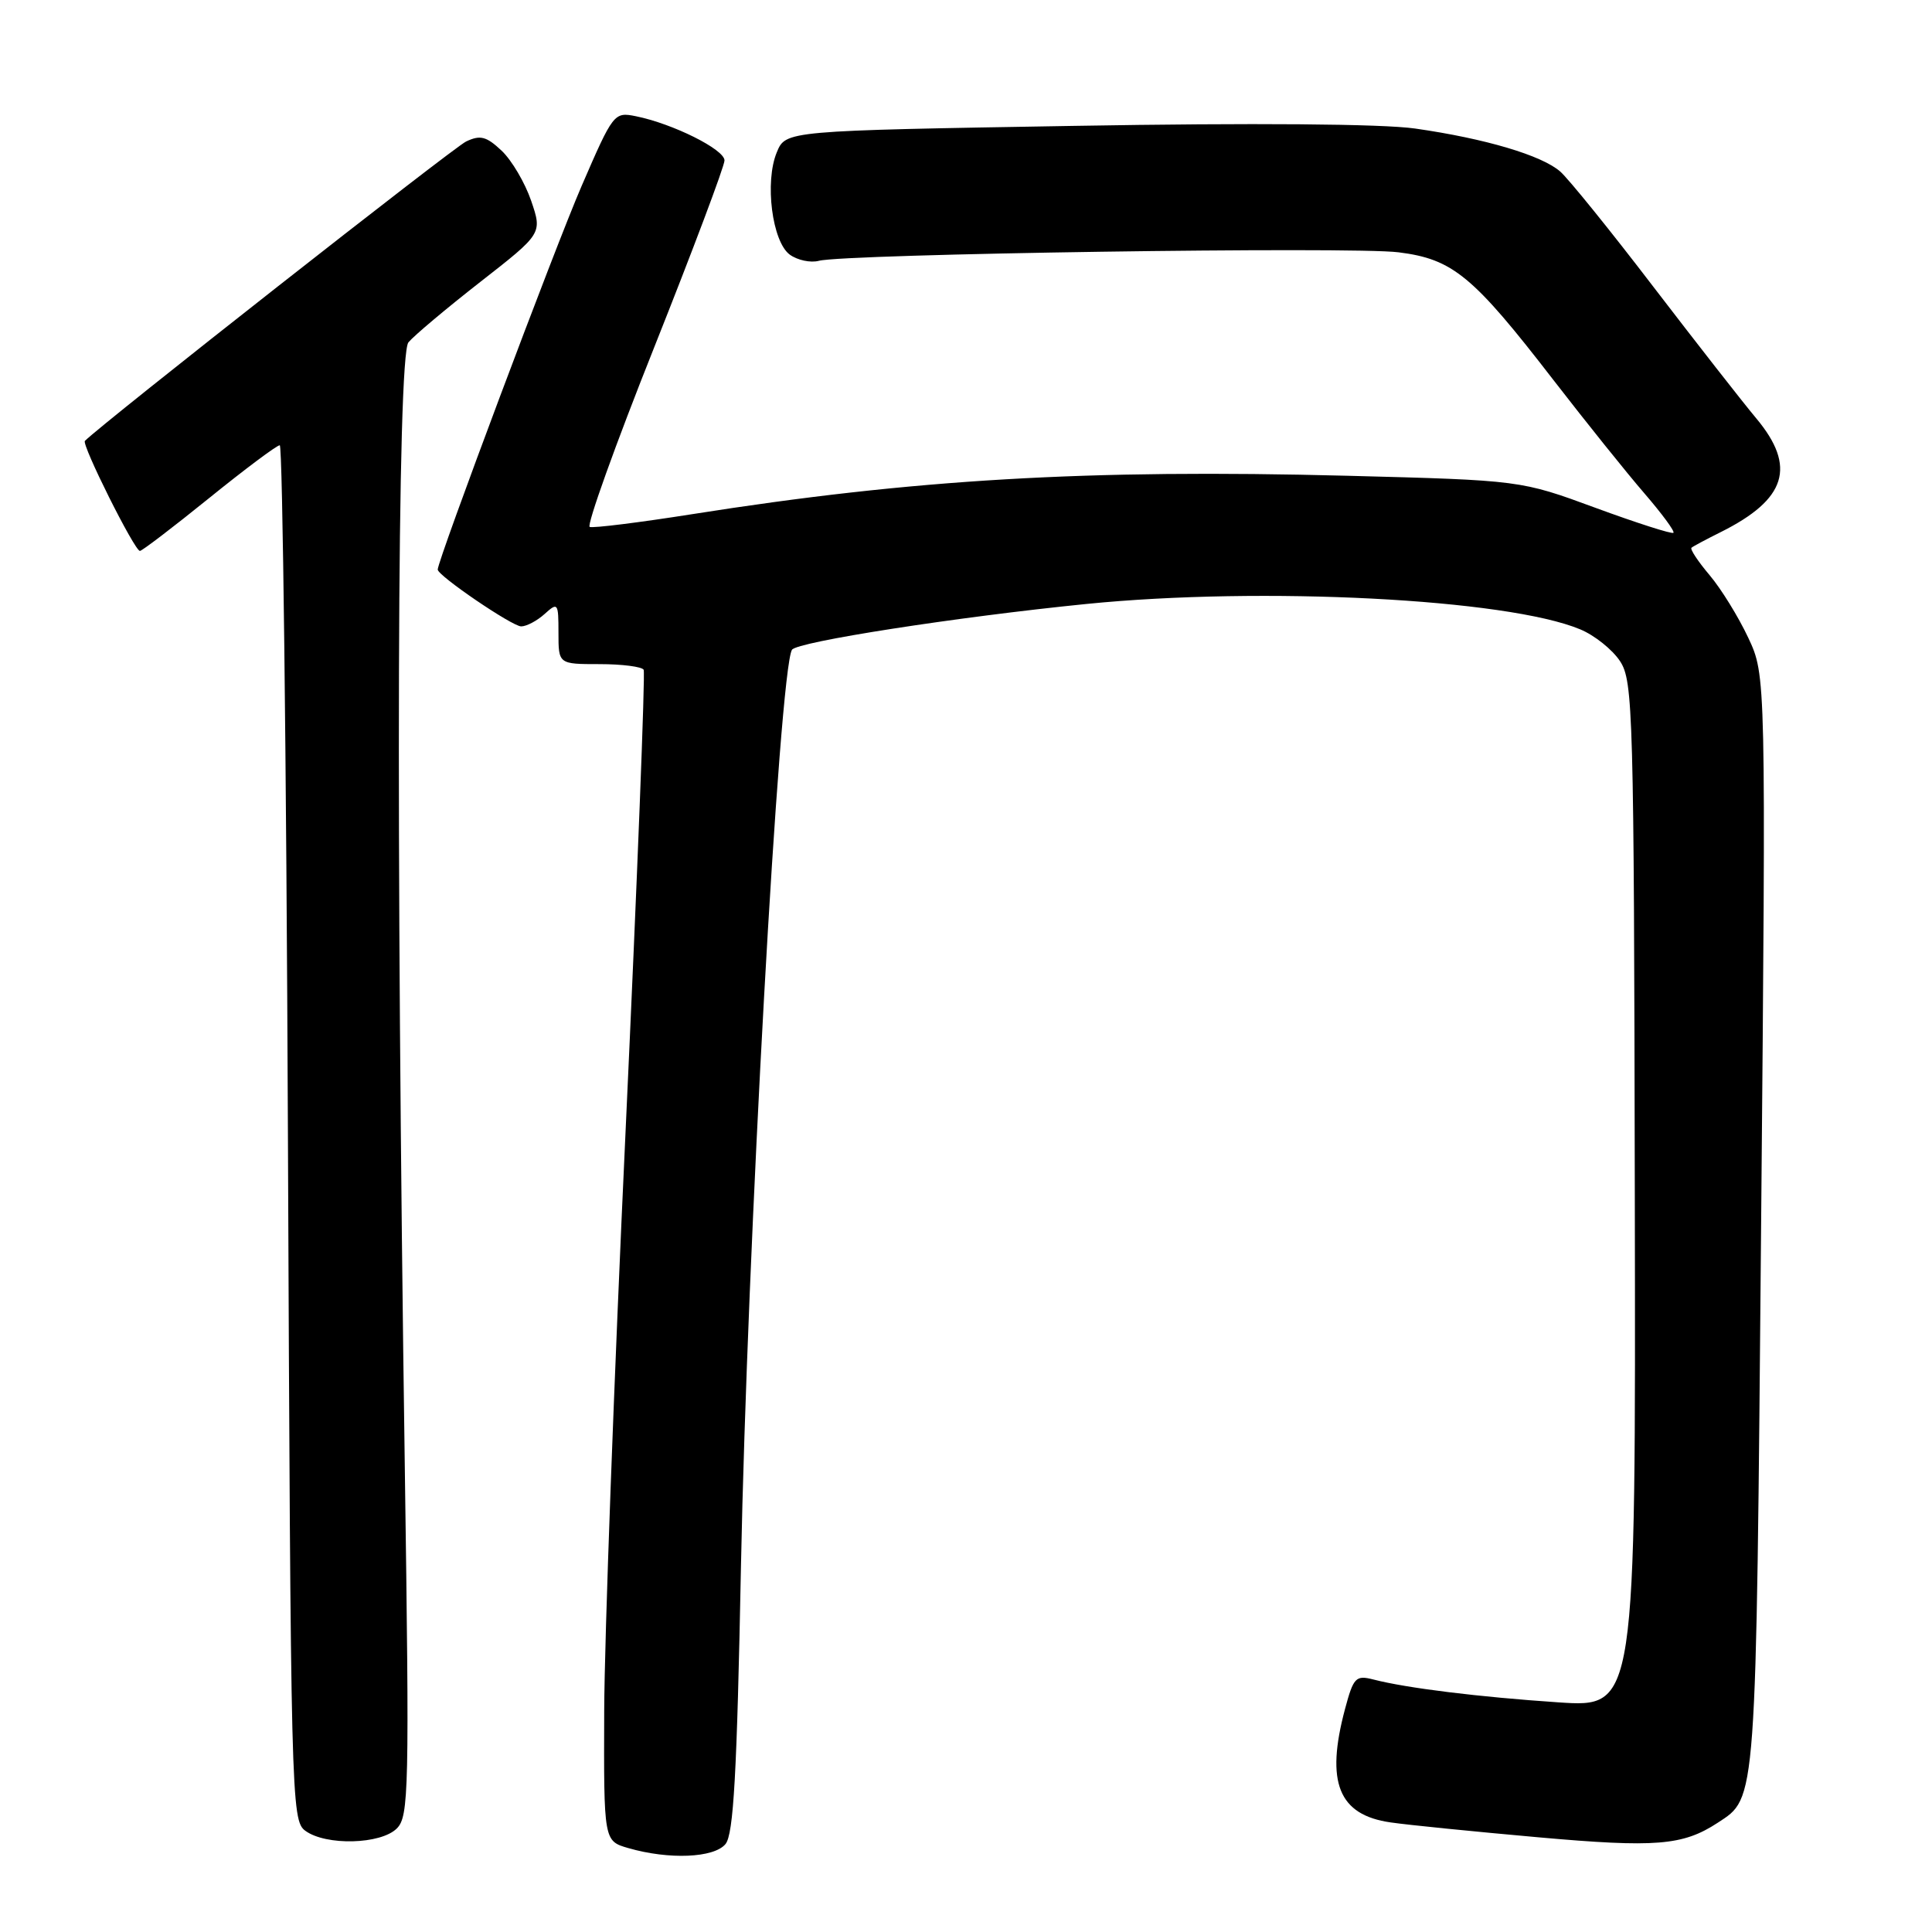 <?xml version="1.0" encoding="UTF-8" standalone="no"?>
<!DOCTYPE svg PUBLIC "-//W3C//DTD SVG 1.1//EN" "http://www.w3.org/Graphics/SVG/1.1/DTD/svg11.dtd" >
<svg xmlns="http://www.w3.org/2000/svg" xmlns:xlink="http://www.w3.org/1999/xlink" version="1.1" viewBox="0 0 256 256">
 <g >
 <path fill="currentColor"
d=" M 96.13 244.35 C 97.20 243.05 97.65 235.09 98.18 207.60 C 99.00 165.67 103.27 88.80 104.94 86.10 C 105.59 85.04 126.71 81.76 143.94 80.03 C 167.29 77.69 199.72 79.35 209.38 83.39 C 211.29 84.18 213.67 86.09 214.67 87.62 C 216.39 90.25 216.51 94.35 216.62 158.33 C 216.75 226.26 216.75 226.26 206.49 225.57 C 195.95 224.86 186.42 223.69 181.97 222.54 C 179.65 221.95 179.34 222.26 178.22 226.46 C 175.62 236.18 177.36 240.50 184.27 241.48 C 186.59 241.82 195.40 242.70 203.82 243.45 C 219.41 244.84 222.98 244.55 227.60 241.53 C 232.79 238.12 232.68 239.70 233.36 162.00 C 234.00 89.50 234.00 89.50 231.65 84.50 C 230.36 81.75 228.06 78.02 226.53 76.21 C 225.00 74.40 223.92 72.77 224.13 72.58 C 224.33 72.40 226.07 71.47 228.00 70.51 C 236.72 66.16 238.07 61.84 232.71 55.43 C 230.90 53.27 224.77 45.42 219.08 38.00 C 213.40 30.57 207.85 23.71 206.75 22.74 C 204.31 20.59 196.81 18.36 187.50 17.03 C 183.13 16.41 166.12 16.27 142.30 16.68 C 104.11 17.32 104.11 17.32 102.93 20.18 C 101.30 24.10 102.31 32.02 104.65 33.74 C 105.67 34.48 107.40 34.85 108.50 34.56 C 111.89 33.64 179.14 32.65 185.30 33.43 C 192.51 34.33 195.16 36.52 205.85 50.37 C 210.16 55.94 215.57 62.69 217.89 65.37 C 220.20 68.05 221.94 70.40 221.74 70.60 C 221.54 70.79 216.91 69.31 211.44 67.30 C 201.50 63.64 201.50 63.64 178.50 63.04 C 144.11 62.15 120.99 63.50 91.72 68.13 C 84.69 69.24 78.58 70.00 78.14 69.82 C 77.70 69.65 81.53 58.95 86.67 46.06 C 91.80 33.17 96.00 22.01 96.00 21.26 C 96.00 19.80 89.13 16.38 84.25 15.40 C 81.37 14.82 81.25 14.98 77.06 24.66 C 73.56 32.74 58.00 74.22 58.00 75.47 C 58.00 76.28 67.87 83.00 69.06 83.00 C 69.76 83.00 71.17 82.26 72.17 81.35 C 73.92 79.77 74.00 79.88 74.00 83.85 C 74.00 88.00 74.00 88.00 79.44 88.00 C 82.43 88.00 85.06 88.34 85.29 88.75 C 85.51 89.16 84.44 116.50 82.91 149.50 C 81.37 182.50 80.09 217.25 80.06 226.72 C 80.00 243.94 80.00 243.94 83.25 244.88 C 88.64 246.44 94.60 246.19 96.13 244.35 Z  M 52.58 242.28 C 54.18 240.68 54.25 237.27 53.64 194.53 C 52.43 109.79 52.63 47.15 54.12 45.36 C 54.85 44.48 59.13 40.88 63.65 37.35 C 71.86 30.94 71.86 30.94 70.38 26.60 C 69.56 24.21 67.80 21.22 66.46 19.96 C 64.44 18.06 63.63 17.86 61.76 18.75 C 60.09 19.54 13.66 56.01 11.25 58.42 C 10.78 58.89 17.83 73.00 18.54 73.00 C 18.82 73.00 22.95 69.85 27.71 66.00 C 32.47 62.15 36.68 59.00 37.07 59.00 C 37.45 59.00 37.94 99.99 38.15 150.09 C 38.52 238.61 38.59 241.23 40.46 242.59 C 43.19 244.59 50.46 244.40 52.58 242.28 Z "/>
</g>
</svg>